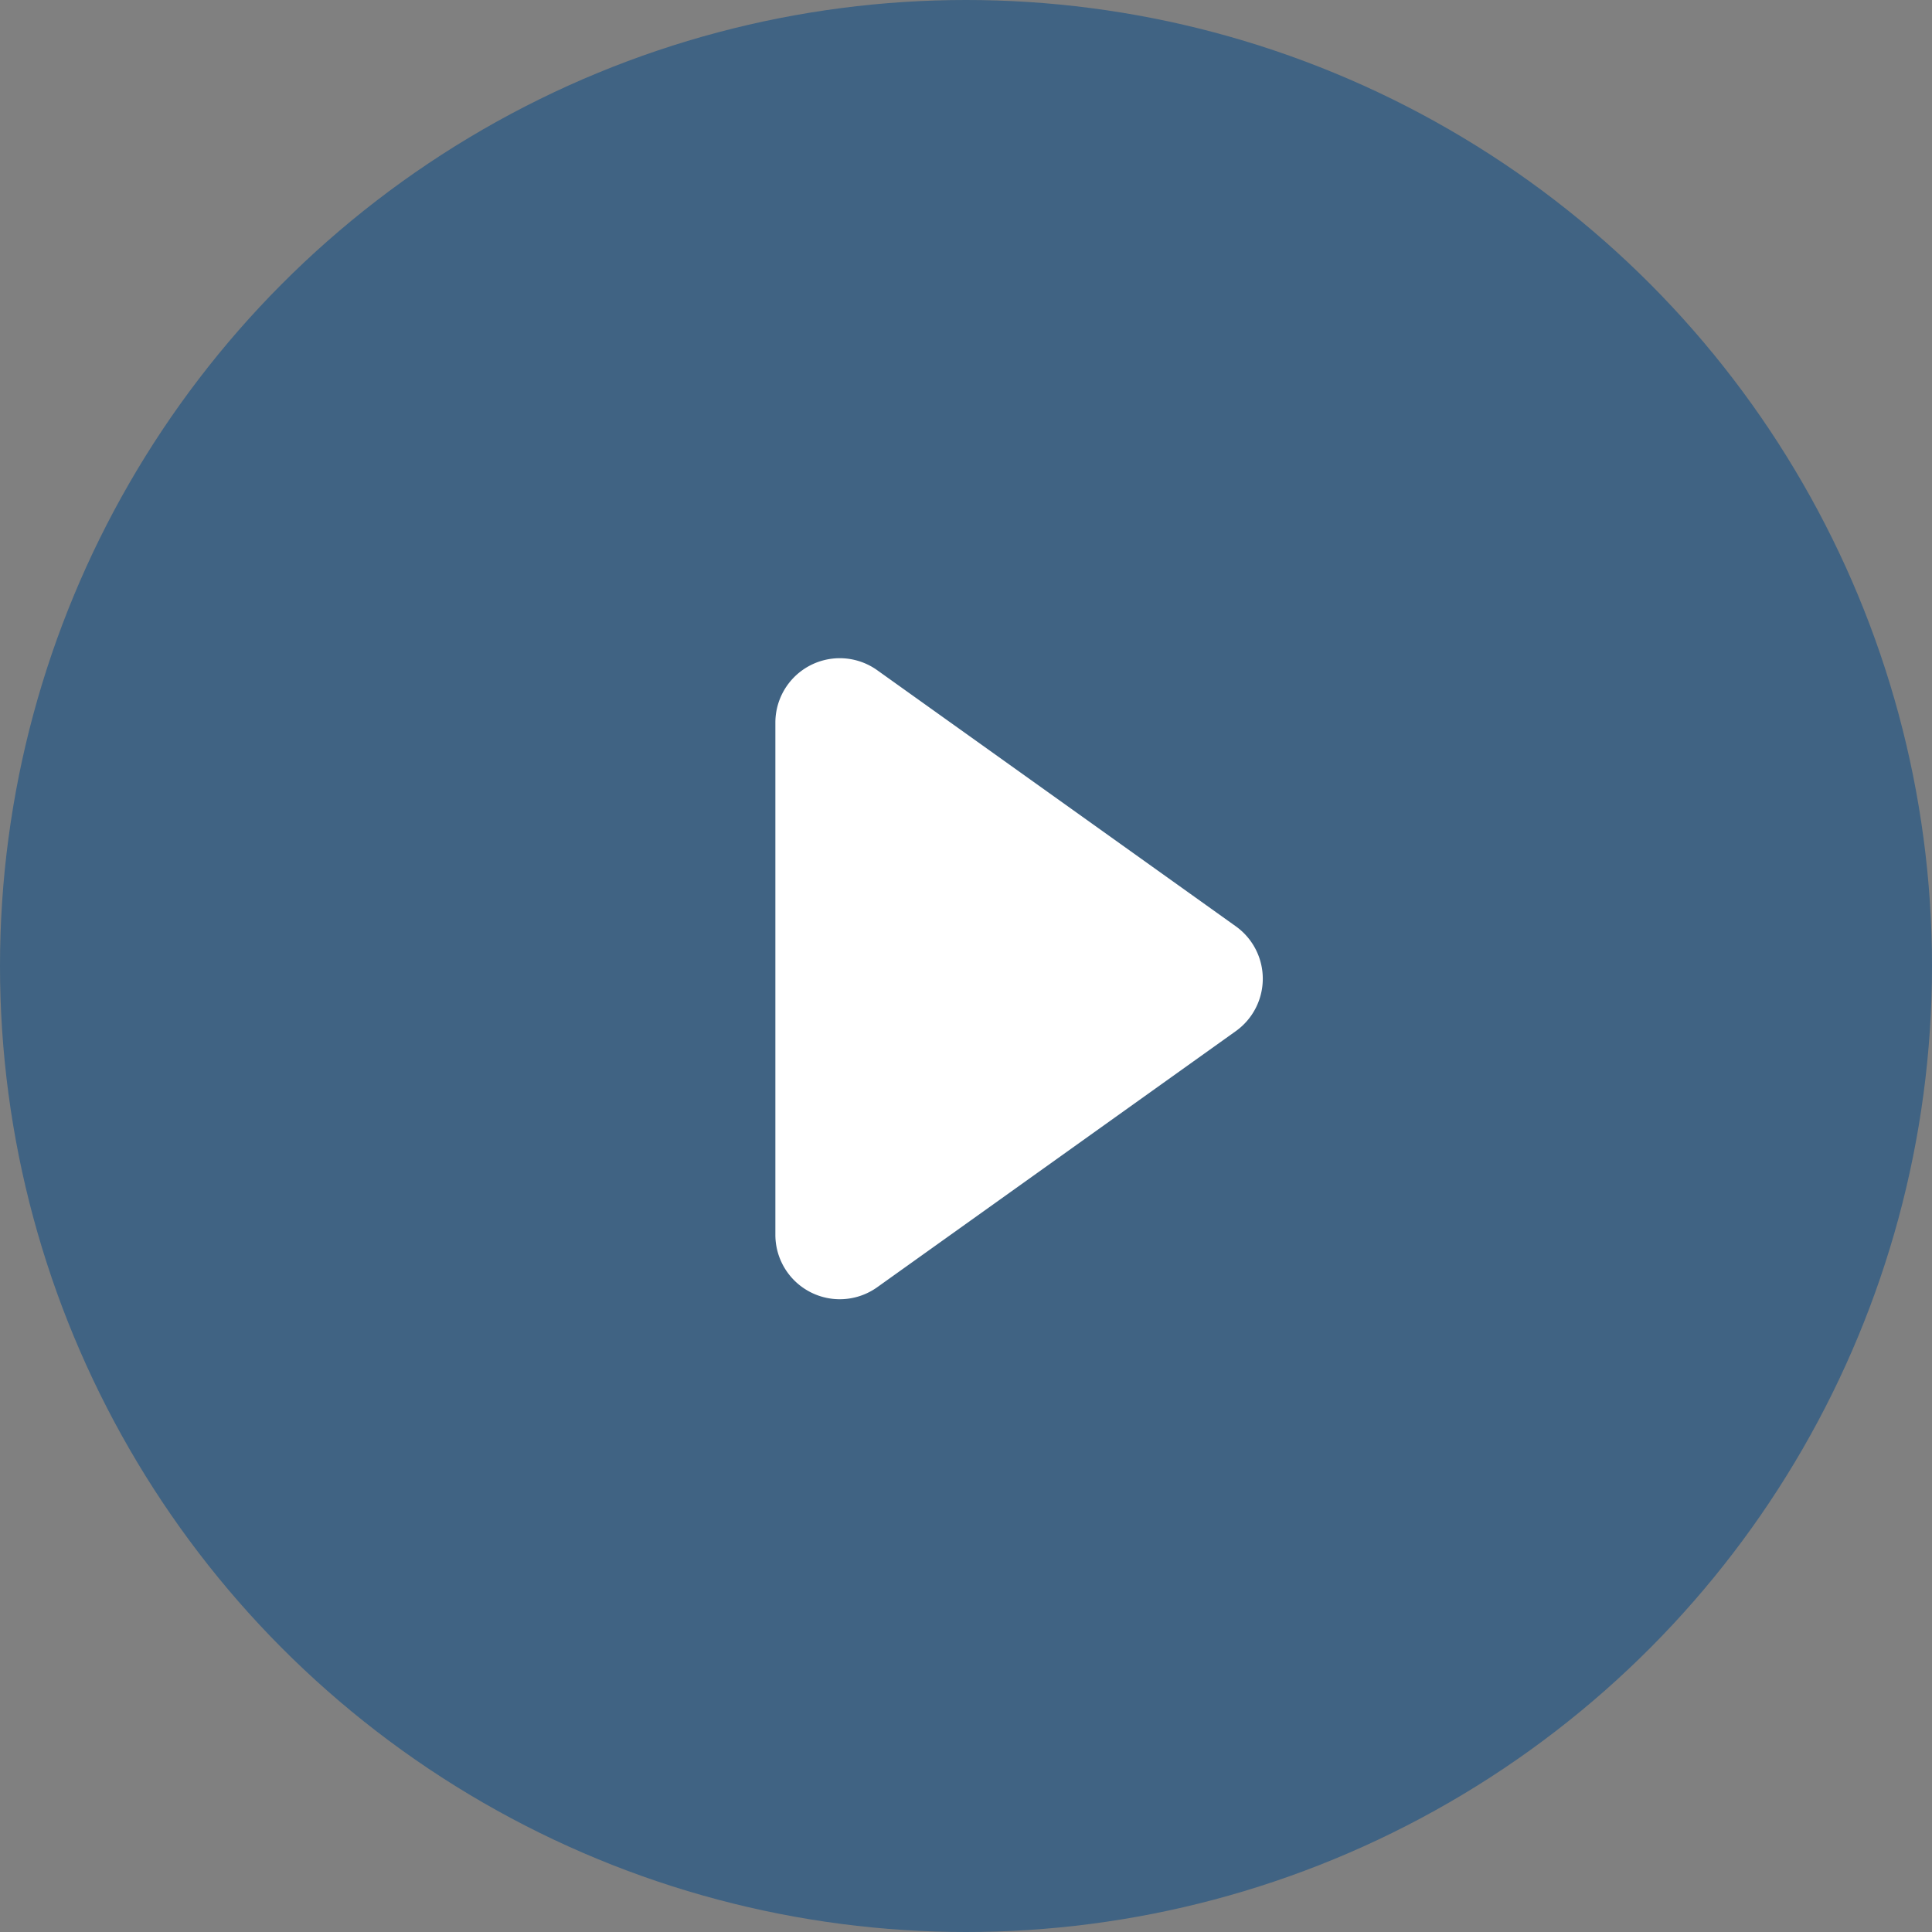 <svg xmlns="http://www.w3.org/2000/svg" width="30" height="30" viewBox="0 0 30 30">
    <rect x="0" y="0" width="30" height="30" fill="#808080" stroke="none"/>
    <g fill="none" fill-rule="evenodd">
        <circle cx="15" cy="15" r="15" fill="#014785" opacity=".503"/>
        <path fill="#FFF" d="M19.19 16.011l-5.57 3.978a1 1 0 0 1-1.58-.814V11.22a1 1 0 0 1 1.58-.814l5.57 3.978a1 1 0 0 1 0 1.627z"/>
    </g>
</svg>
